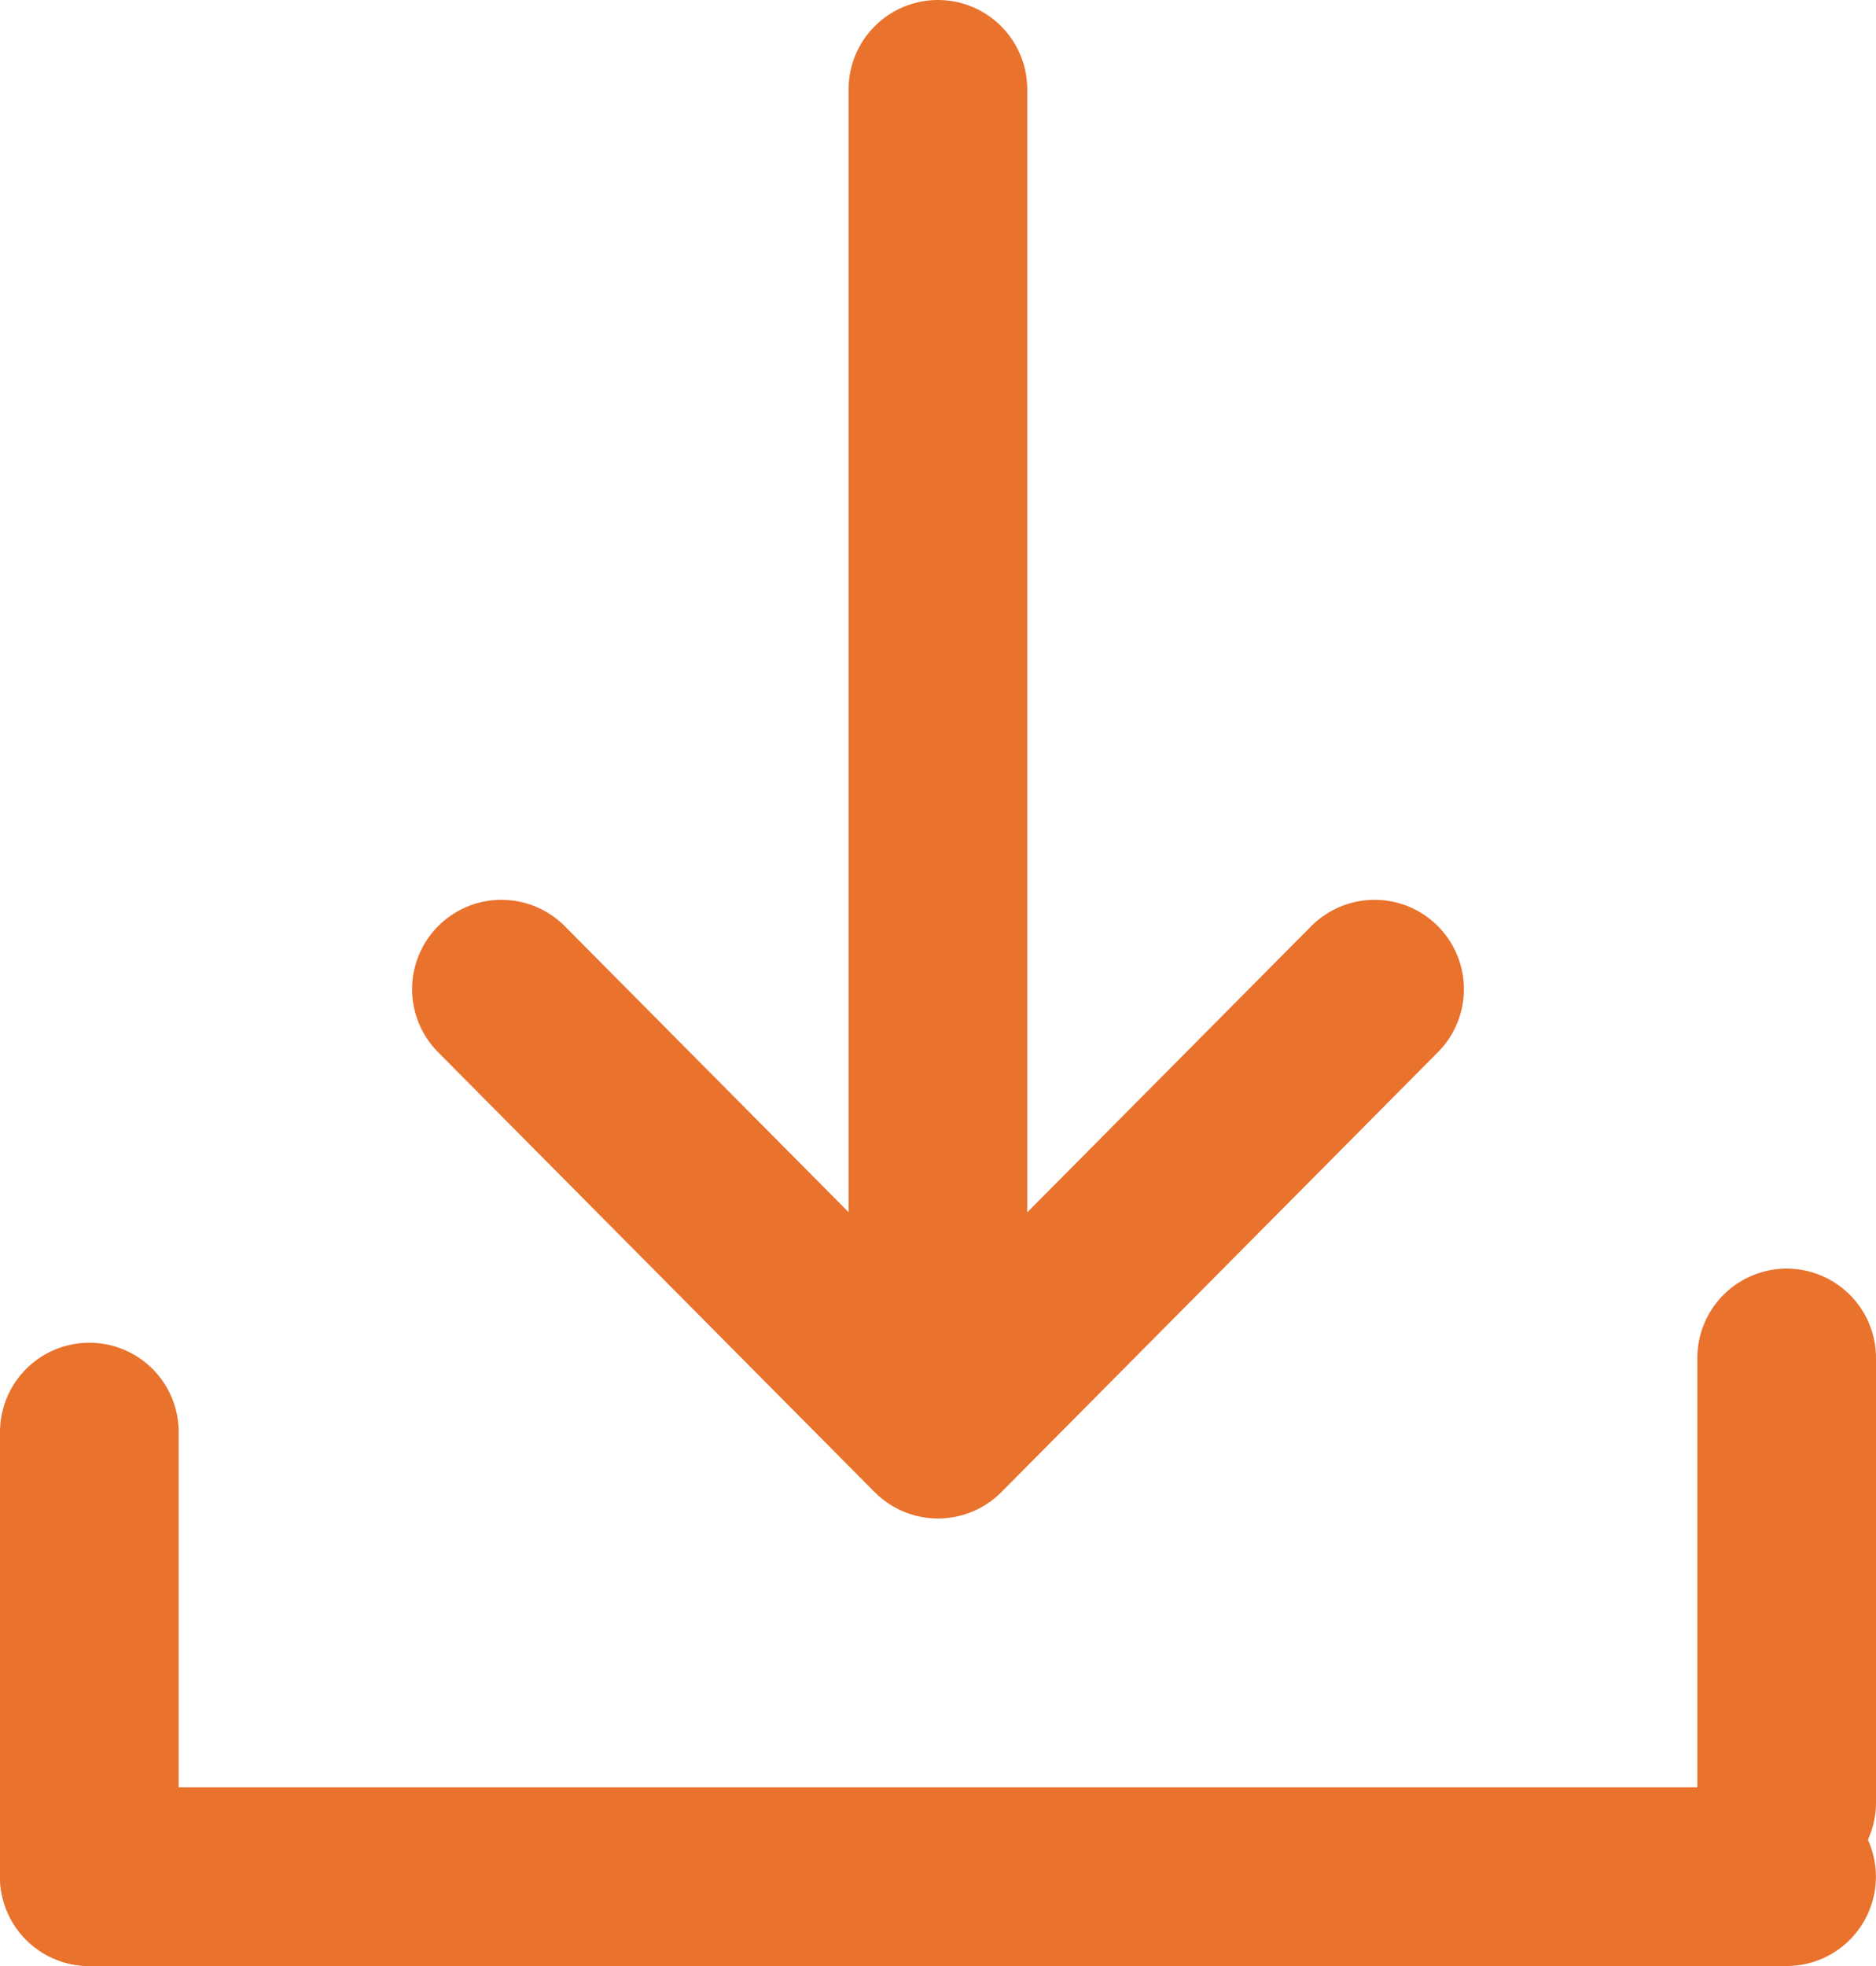 <svg xmlns="http://www.w3.org/2000/svg" width="21" height="22" viewBox="0 0 21 22">
  <g id="그룹_16971" data-name="그룹 16971" transform="translate(-1445.5 -929.5)">
    <line id="선_1453" data-name="선 1453" y2="14.926" transform="translate(1455.999 930.5)" fill="none" stroke="#e9722d" stroke-linecap="round" stroke-width="2"/>
    <path id="패스_9665" data-name="패스 9665" d="M0,0,4.923,4.887,0,9.774" transform="translate(1460.887 940.569) rotate(90)" fill="none" stroke="#e9722d" stroke-linecap="round" stroke-linejoin="round" stroke-width="2"/>
    <line id="선_1454" data-name="선 1454" y2="4.975" transform="translate(1446.5 945.525)" fill="none" stroke="#e9722d" stroke-linecap="round" stroke-width="2"/>
    <line id="선_1455" data-name="선 1455" y2="4.975" transform="translate(1465.5 944.696)" fill="none" stroke="#e9722d" stroke-linecap="round" stroke-width="2"/>
    <line id="선_1456" data-name="선 1456" x2="18.999" transform="translate(1446.5 950.5)" fill="none" stroke="#e9722d" stroke-linecap="round" stroke-width="2"/>
  </g>
</svg>

